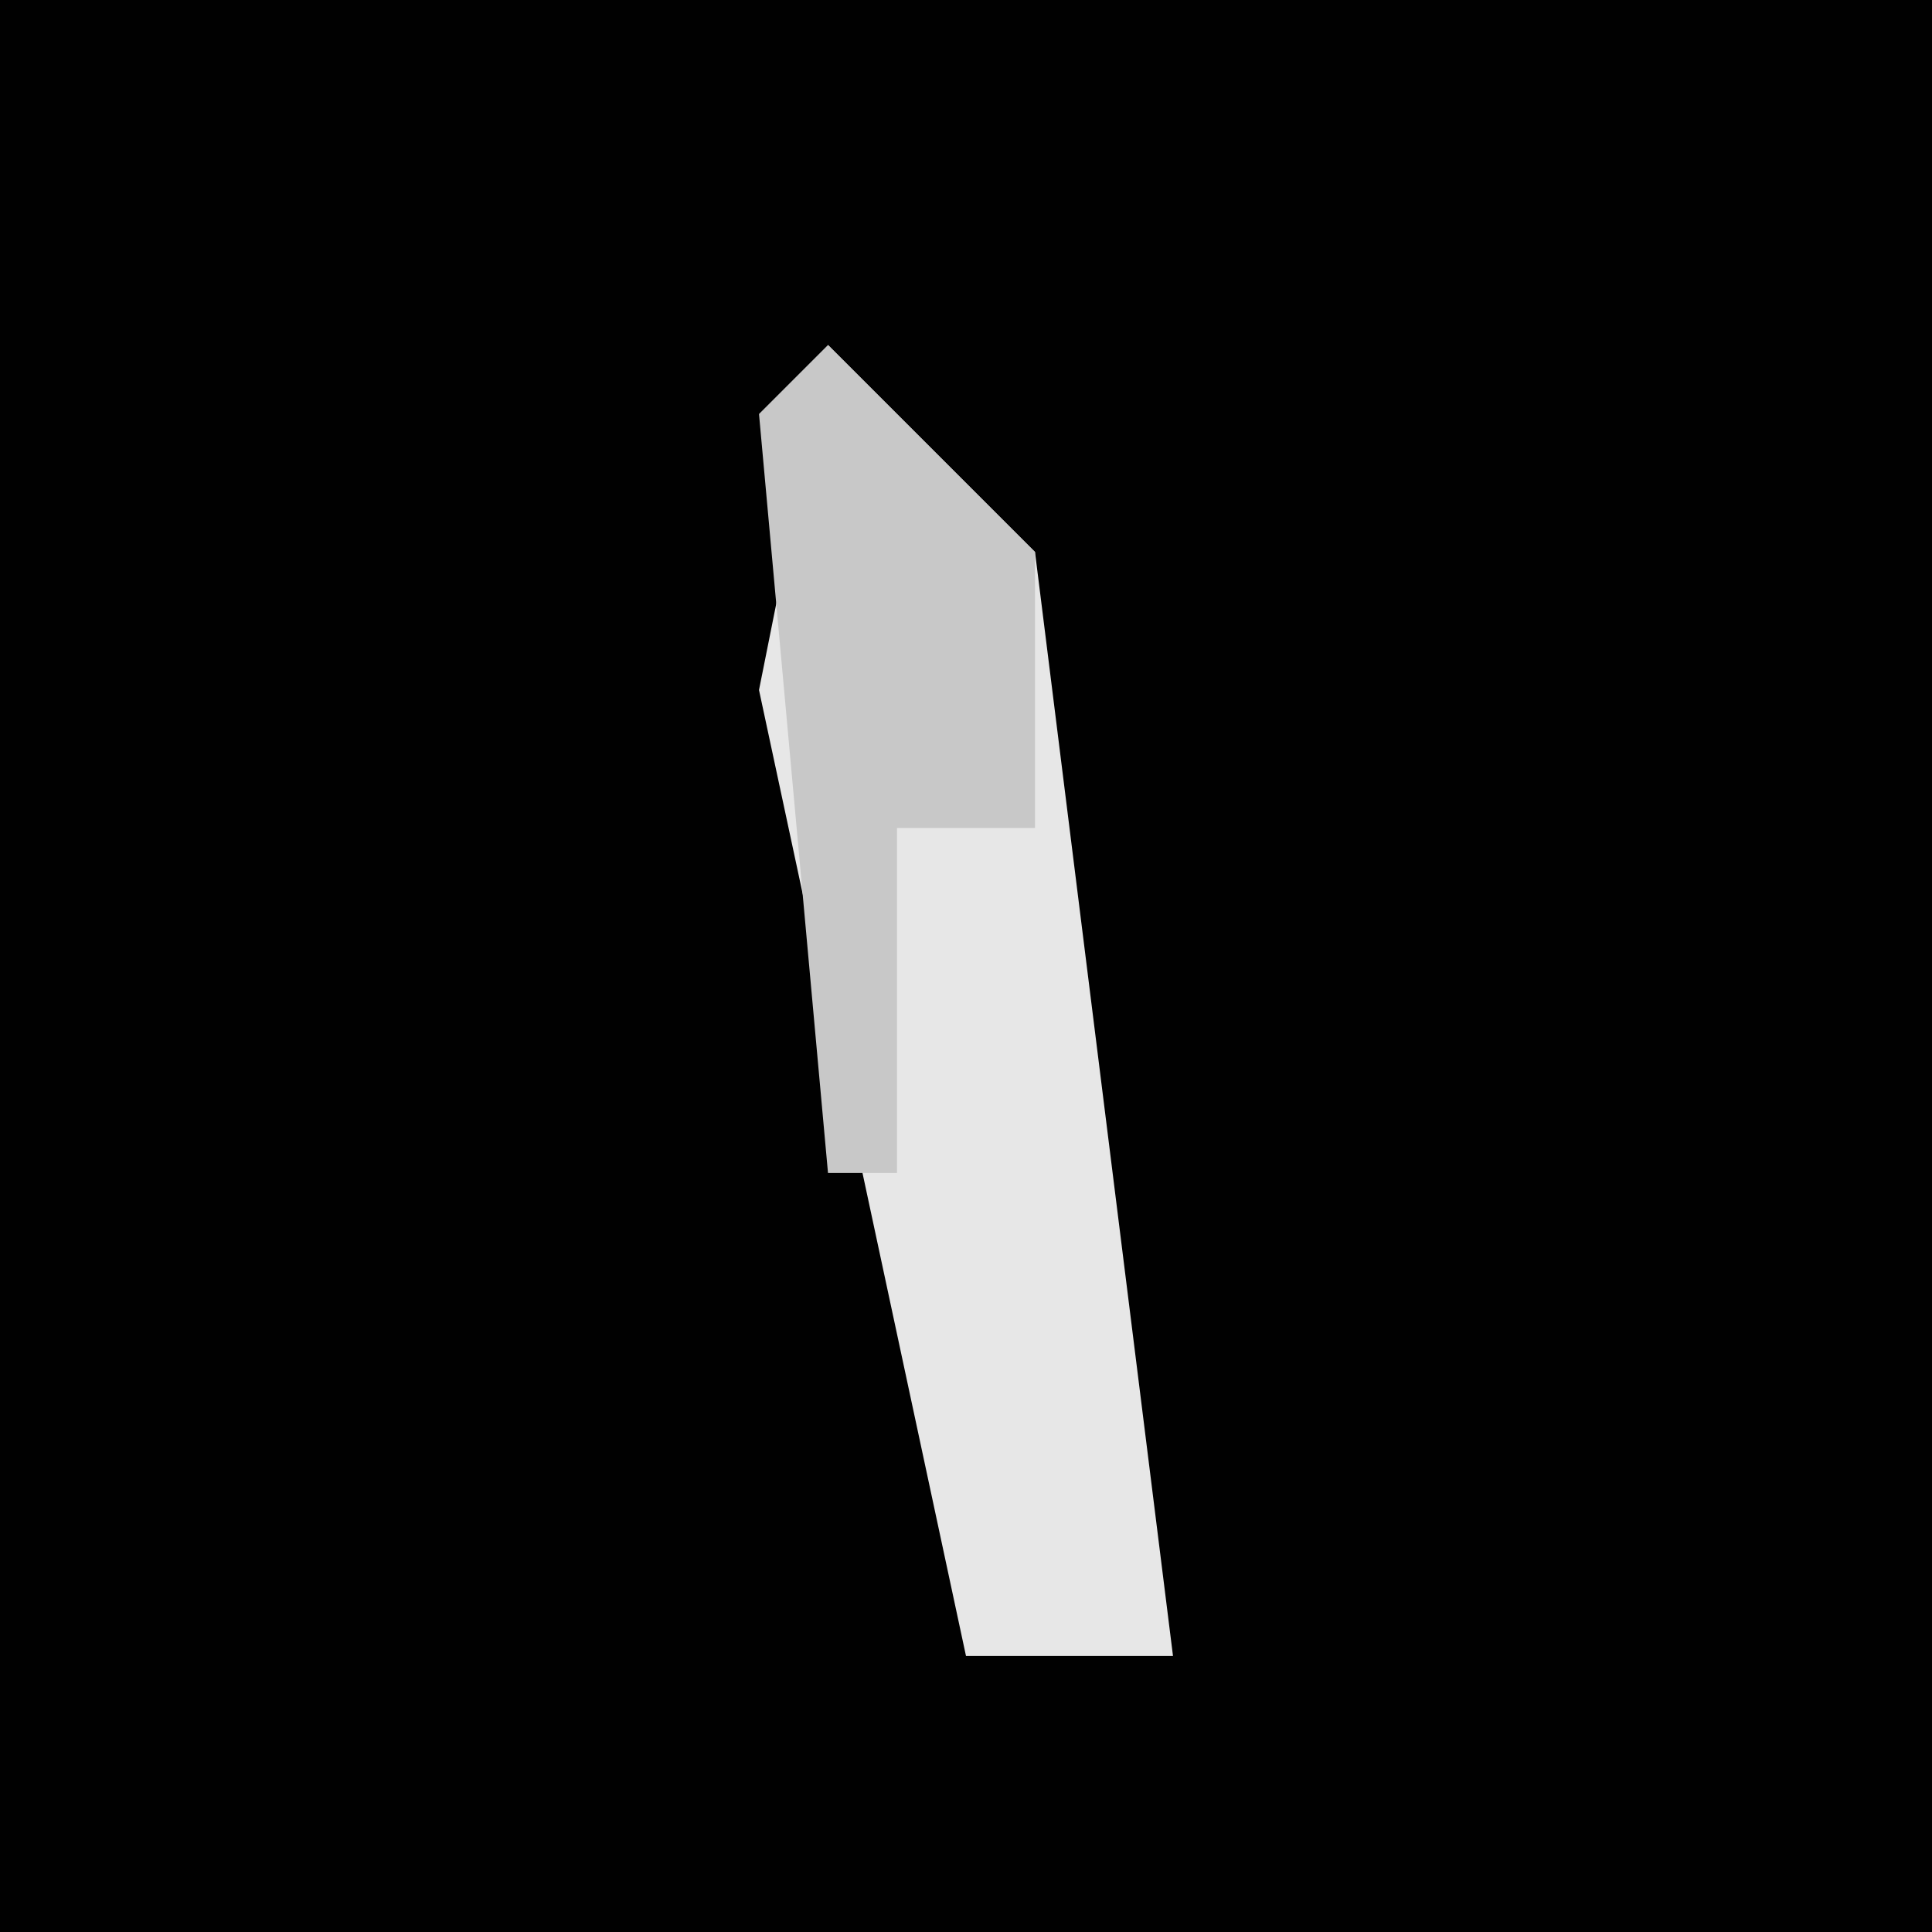 <?xml version="1.0" encoding="UTF-8"?>
<svg version="1.1" xmlns="http://www.w3.org/2000/svg" width="28" height="28">
<path d="M0,0 L28,0 L28,28 L0,28 Z " fill="#010101" transform="translate(0,0)"/>
<path d="M0,0 L3,3 L5,19 L2,19 L-1,5 Z " fill="#E7E7E7" transform="translate(12,5)"/>
<path d="M0,0 L3,3 L3,7 L1,7 L1,12 L0,12 L-1,1 Z " fill="#C8C8C8" transform="translate(12,5)"/>
</svg>
